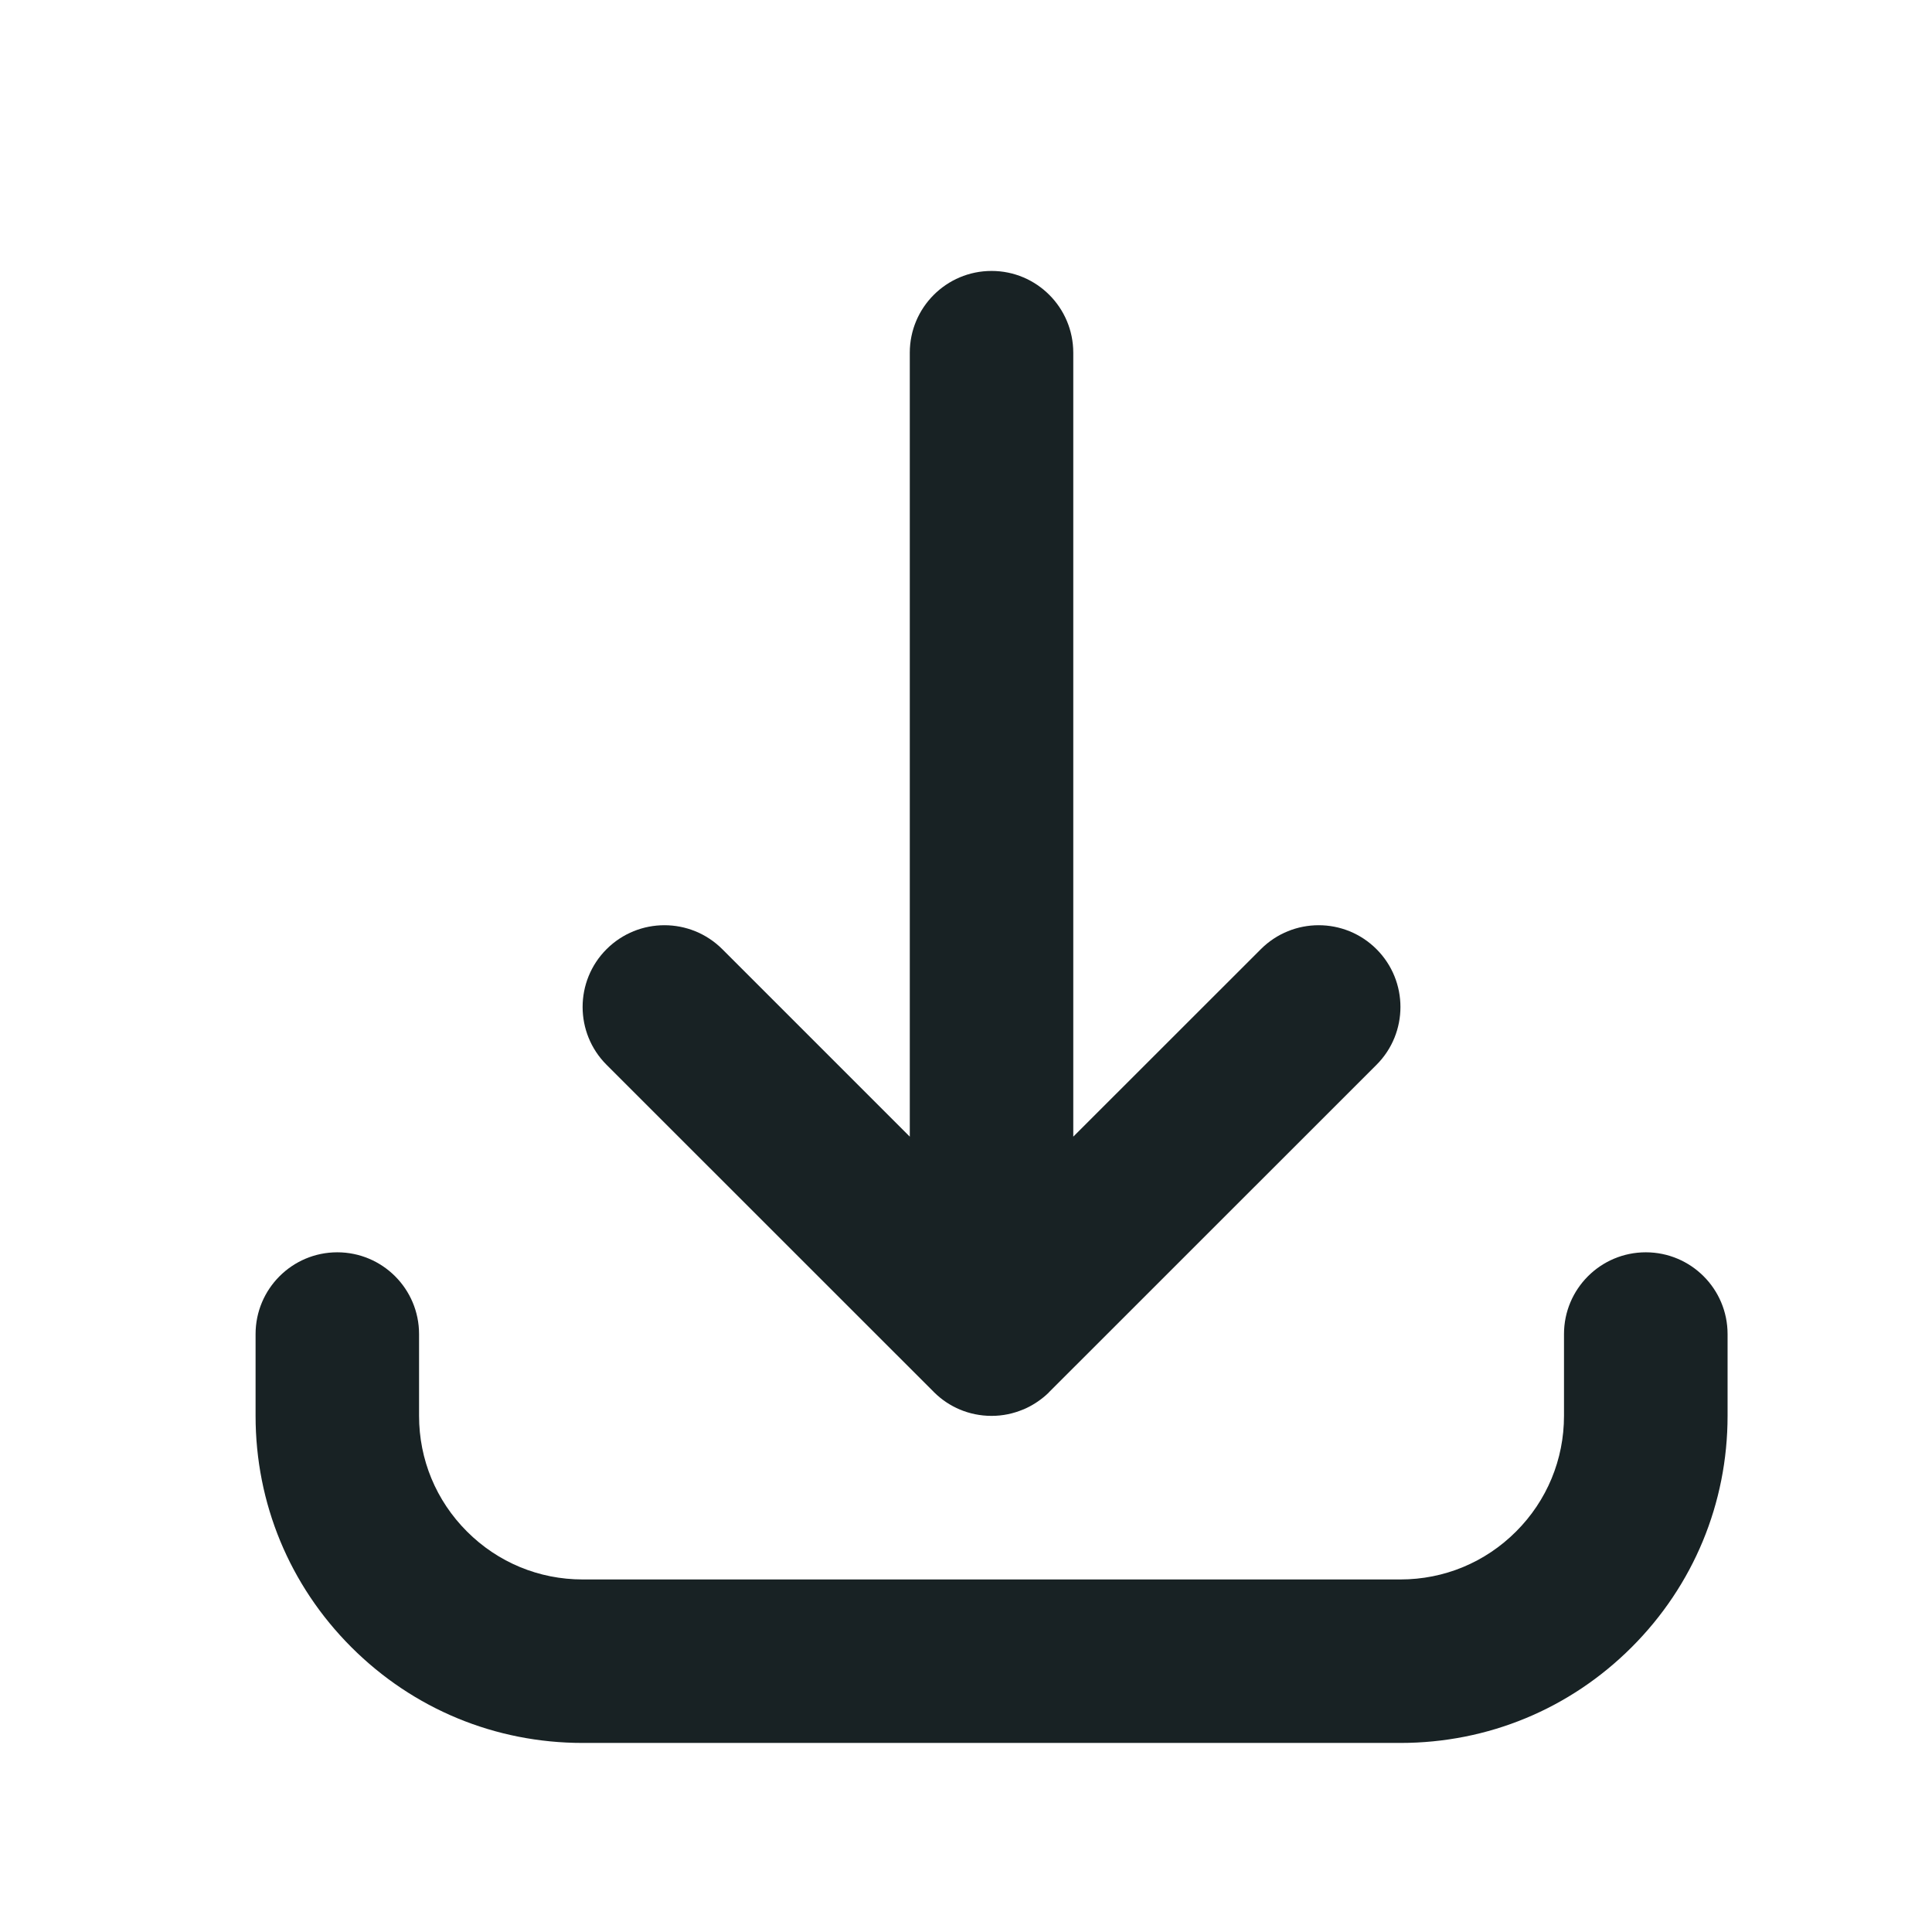 <svg width="21" height="21" viewBox="0 0 21 21" fill="none" xmlns="http://www.w3.org/2000/svg">
<path d="M15.222 18.945H6.333C5.383 18.945 4.491 18.576 3.819 17.904C3.147 17.232 2.778 16.34 2.778 15.39V14.501C2.778 14.01 3.176 13.612 3.666 13.612C4.157 13.612 4.555 14.01 4.555 14.501V15.39C4.555 15.865 4.74 16.311 5.076 16.647C5.412 16.983 5.858 17.168 6.333 17.168H15.222C15.697 17.168 16.143 16.983 16.479 16.647C16.815 16.311 17 15.864 17 15.39V14.501C17 14.01 17.398 13.612 17.889 13.612C18.38 13.612 18.778 14.01 18.778 14.501V15.39C18.778 16.339 18.408 17.232 17.736 17.904C17.064 18.576 16.172 18.945 15.222 18.945ZM10.778 15.39C10.655 15.39 10.537 15.365 10.431 15.32C10.332 15.278 10.238 15.217 10.157 15.137C10.157 15.137 10.157 15.137 10.157 15.137C10.156 15.136 10.155 15.136 10.155 15.135C10.155 15.135 10.154 15.135 10.154 15.135C10.154 15.134 10.153 15.134 10.153 15.133C10.153 15.133 10.152 15.133 10.152 15.132C10.152 15.132 10.151 15.132 10.151 15.131C10.15 15.131 10.15 15.13 10.149 15.129L6.593 11.574C6.246 11.227 6.246 10.664 6.593 10.317C6.941 9.97 7.503 9.97 7.851 10.317L9.889 12.355V3.834C9.889 3.343 10.287 2.945 10.778 2.945C11.268 2.945 11.666 3.343 11.666 3.834V12.355L13.705 10.317C14.052 9.97 14.615 9.97 14.962 10.317C15.309 10.664 15.309 11.227 14.962 11.574L11.406 15.129C11.405 15.13 11.405 15.131 11.404 15.131C11.404 15.132 11.403 15.132 11.403 15.132C11.403 15.133 11.403 15.133 11.402 15.133C11.402 15.134 11.401 15.134 11.401 15.134C11.401 15.135 11.4 15.135 11.4 15.135C11.4 15.136 11.399 15.136 11.399 15.137C11.399 15.137 11.399 15.137 11.399 15.137C11.389 15.146 11.379 15.156 11.369 15.165C11.294 15.231 11.211 15.283 11.124 15.32C11.123 15.32 11.123 15.32 11.123 15.32C11.123 15.32 11.122 15.32 11.122 15.32C11.016 15.365 10.9 15.39 10.778 15.39Z" fill="#182224"/>
</svg>
